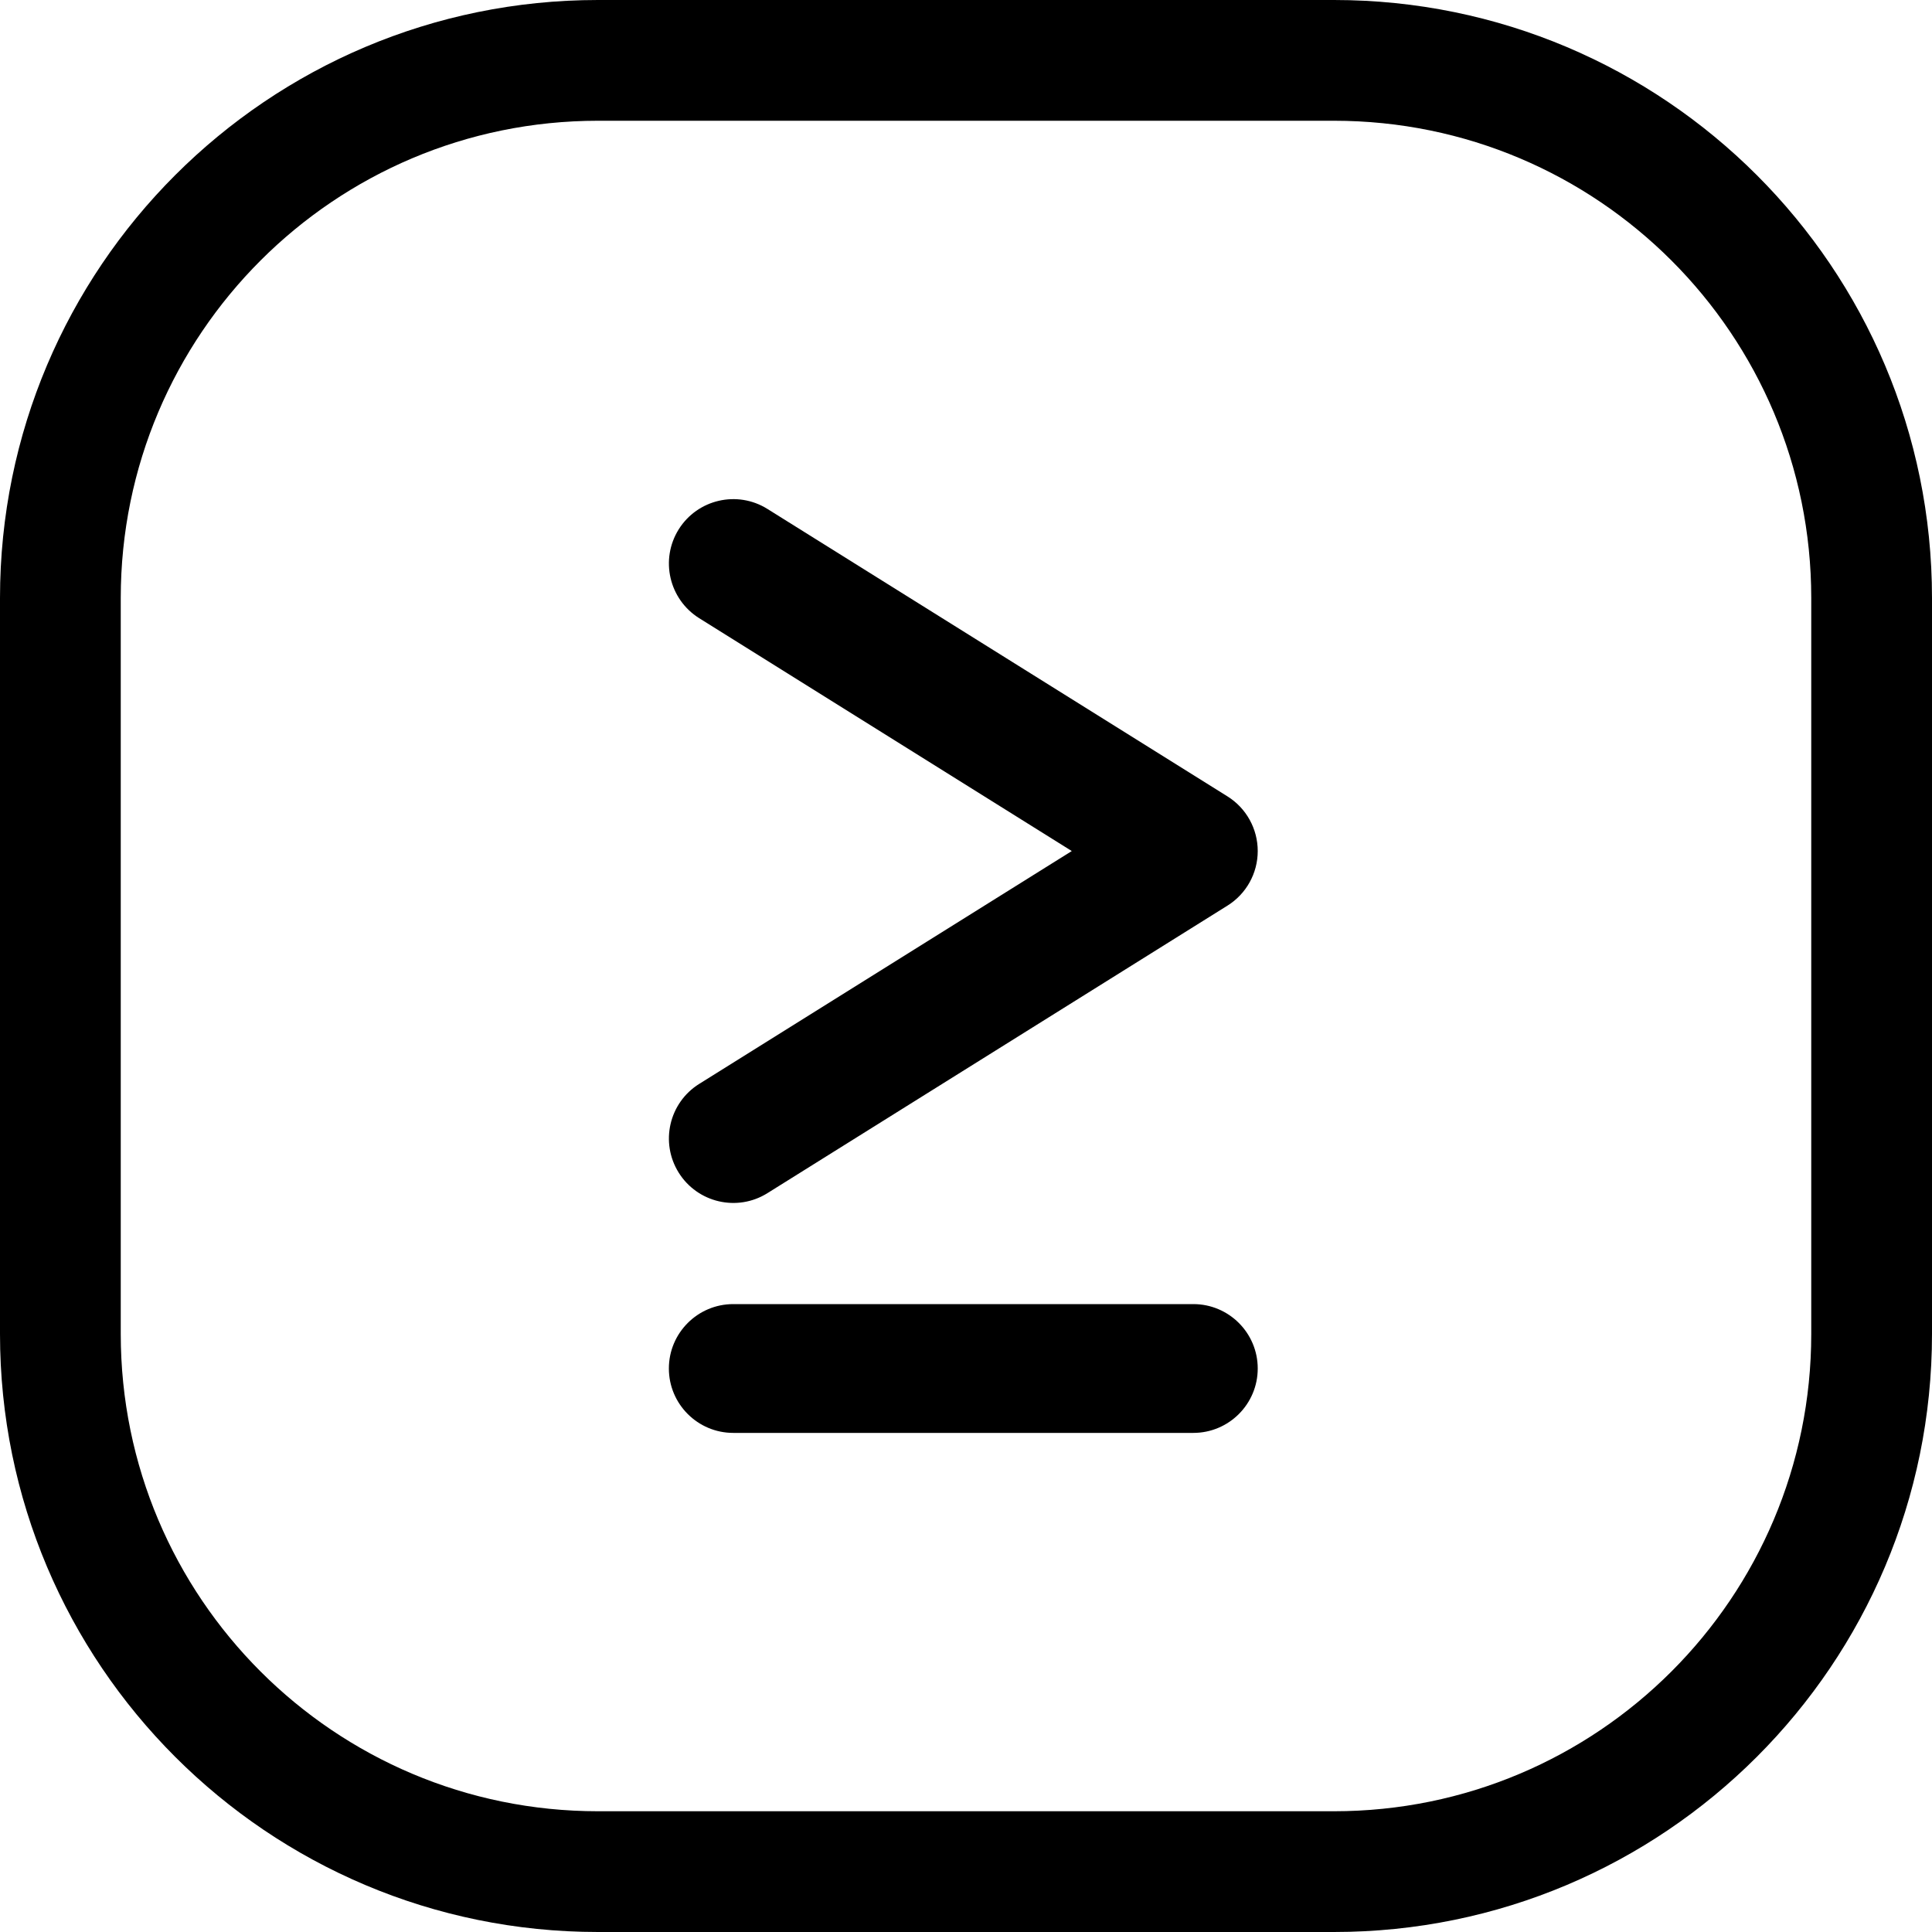 <svg width="24" height="24" viewBox="0 0 24 24" fill="none" xmlns="http://www.w3.org/2000/svg">
<path d="M7.429 1.5C4.154 1.5 1.5 4.154 1.5 7.429V16.571C1.5 19.846 4.154 22.5 7.429 22.5H16.571C19.846 22.5 22.5 19.846 22.5 16.571V7.429C22.5 4.154 19.846 1.5 16.571 1.5H7.429ZM16.571 0C20.674 0 24 3.326 24 7.429V16.571C24 20.674 20.674 24 16.571 24H7.429C3.326 24 -1.90735e-06 20.674 -1.90735e-06 16.571V7.429C-1.90735e-06 3.326 3.326 0 7.429 0H16.571Z" fill="black"/>
<path d="M8.309 17C8.309 16.558 8.668 16.2 9.109 16.2H14.824C15.265 16.2 15.624 16.558 15.624 17C15.624 17.442 15.265 17.8 14.824 17.8H9.109C8.668 17.8 8.309 17.442 8.309 17Z" fill="black"/>
<path d="M8.431 14.567C8.197 14.192 8.311 13.699 8.685 13.465L13.314 10.572L8.685 7.679C8.311 7.444 8.197 6.951 8.431 6.576C8.665 6.202 9.159 6.088 9.533 6.322L15.248 9.893C15.482 10.039 15.624 10.296 15.624 10.572C15.624 10.848 15.482 11.104 15.248 11.25L9.533 14.822C9.159 15.056 8.665 14.942 8.431 14.567Z" fill="black"/>
</svg>
